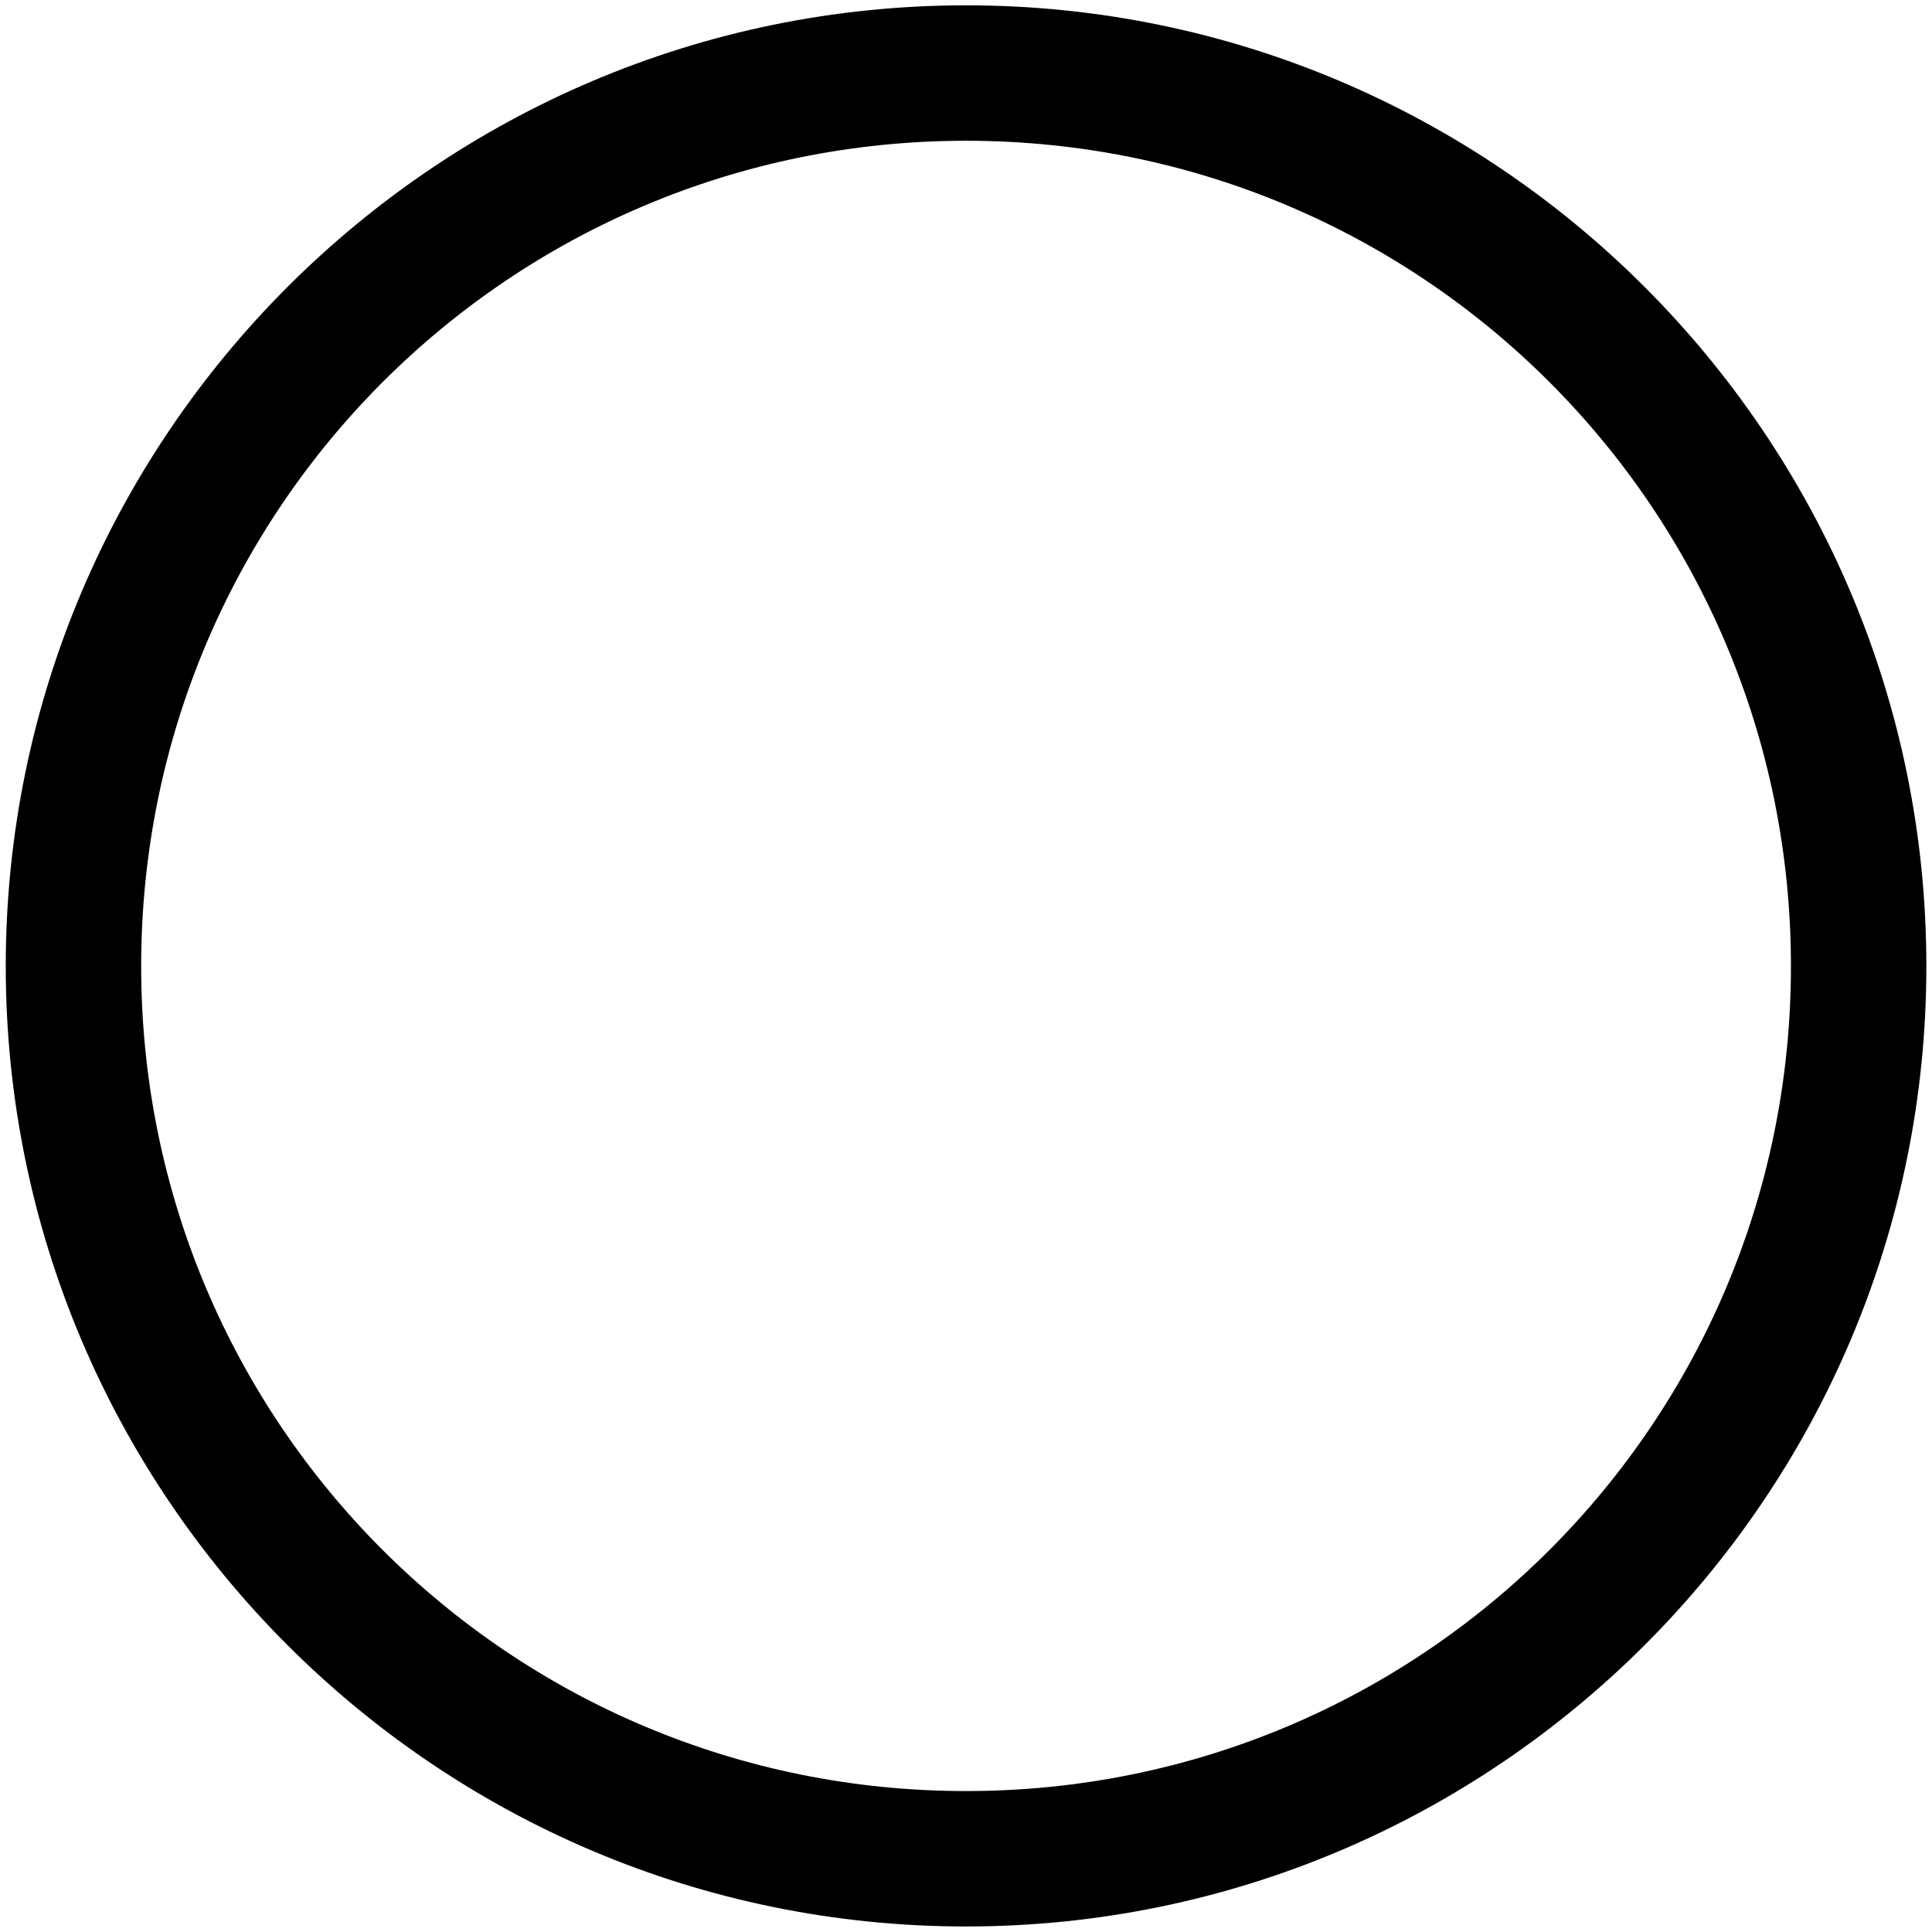 <?xml version="1.0" encoding="UTF-8"?>
<svg xmlns="http://www.w3.org/2000/svg" width="100" viewBox="0 0 100 100" height="100">
    <style>
    .app-icon-hexagon {
      display: none;
    }
    .app-icon {
      display: none;
    }
  </style>
    <g class="app-icon-circle">
        <xi:include xmlns:xi="http://www.w3.org/2001/XInclude" href="../../../common/resources/images/svgFragments/es-icon-empty-circle.svg">
            <xi:fallback>
                <path d="m50.003,.276c-27.414,0-49.705,22.319-49.705,49.733 0,27.414 22.291,49.705 49.705,49.705 27.414,0 49.705-22.291 49.705-49.705 0-27.414-22.291-49.733-49.705-49.733zm0,7.01c23.626,0 42.696,19.097 42.696,42.723 0,23.626-19.069,42.696-42.696,42.696-23.626,0-42.696-19.069-42.696-42.696 0-23.626 19.069-42.723 42.696-42.723z"/>
            </xi:fallback>
        </xi:include>
        <g transform="matrix(0.75,0,0,0.75,12.477,12.477)" xid="app-icon-g">
            <xi:include xmlns:xi="http://www.w3.org/2001/XInclude" href="." xpointer="xpointer(//*[@xid='app-icon']/*)"/>
        </g>
    </g>
    <g class="app-icon-hexagon">
        <xi:include xmlns:xi="http://www.w3.org/2001/XInclude" href="../../../common/resources/images/svgFragments/es-icon-hexagon.svg">
            <xi:fallback>
                <path d="m74.569,6.789a4,4 0 0,0 -1.712-.382l-45.707,.04a4,4 0 0,0 -3.458,1.961l-22.872,39.605a4,4 0 0,0 .018,4.005l22.835,39.565a4,4 0 0,0 3.496,2.008l45.687-.004a4,4 0 0,0 3.479-1.998l22.835-39.625a4,4 0 0,0 .019-3.985l-22.872-39.585a4,4 0 0,0 -1.748-1.605zm-4.026,7.612 20.542,35.583-20.52,35.58-41.082,.033-20.542-35.583 20.483-35.6l41.118-.013z"/>
            </xi:fallback>
        </xi:include>
        <g transform="matrix(0.6,0,0,0.6,20.01,20.01)" xid="app-icon-g">
            <xi:include xmlns:xi="http://www.w3.org/2001/XInclude" href="." xpointer="xpointer(//*[@xid='app-icon']/*)"/>
        </g>
    </g>
    <g class="app-icon" xid="app-icon">
        <xi:include xmlns:xi="http://www.w3.org/2001/XInclude" href="app-specific-icon.svg" xpointer="xpointer(/*/*)">
            <xi:fallback>
                <path d="m50.007,.26c-1.453,0-2.856,.09-4.199,.189-25.495,2.139-45.556,23.492-45.556,49.532 0,3.095 .269,6.109 .806,9.045-.179-.627-.348-1.264-.497-1.901 2.766,19.174 16.539,34.836 34.67,40.388 4.936,1.403 9.882,2.209 14.768,2.239 27.455,0 49.756-22.328 49.756-49.781 0-27.453-22.301-49.721-49.756-49.721zm-13.832,2c-9.931,3.065-15.872,8.756-18.191,16.637-2.338,7.95-2.299,15.085 6.309,24.04 3.901,4.06 9.563,2.139 15.454,6.806 4.1,4.01 11.324,2.806 5.224,10.358-3.761,7.632 8.538,12.209 5.284,21.084-1.443,3.93-2.846,8.368-6.13,10.975-.627,.497-1.662,.826-2.647,1.055-14.758-2.458-26.41-10.925-33.456-20.806-4.498-6.288-6.279-14.278-6.279-22.418 0-21.283 14.738-41.632 34.421-47.731zm13.603,5.691c23.276,.308 42.044,18.796 42.044,42.069 0,23.273-18.768,44.03-42.044,44.03-1.085,0-2.169-.07-3.264-.159 4.866-6.209 14.101-10.477 18.818-15.085 3.941-3.95 15.484-18.487 5.911-19.741-4.418-1.881-5.822-5.691-11.006-8.269-3.781-1.562-14.121,2.597-21.116-4.418-2.169-2.677 1.035-7.114-5.941-2.428-.398,.269-.567,.189-.806,.06-1.95-1.025-2.737-4.836-.587-7.622 2.12-2.746 8.429-3.164 10.17-.249 1.144,1.92 2.06,3.234 1.741-.03-2.279-4.537 .876-4 1.96-6.189 .159-2.01 2.508-8.179 3.881-7.552 1.304,.587 1.254,.587 2.329-.289 4.09-3.572 1.463-5.154-.04-7.264-2.846-4-12.837,.836-14.539-2.398-.438-.836-.458-1.214 .03-2.796 4.468-1.154 10.16-1.711 12.469-1.682z"/>
            </xi:fallback>
        </xi:include>
    </g>
</svg>